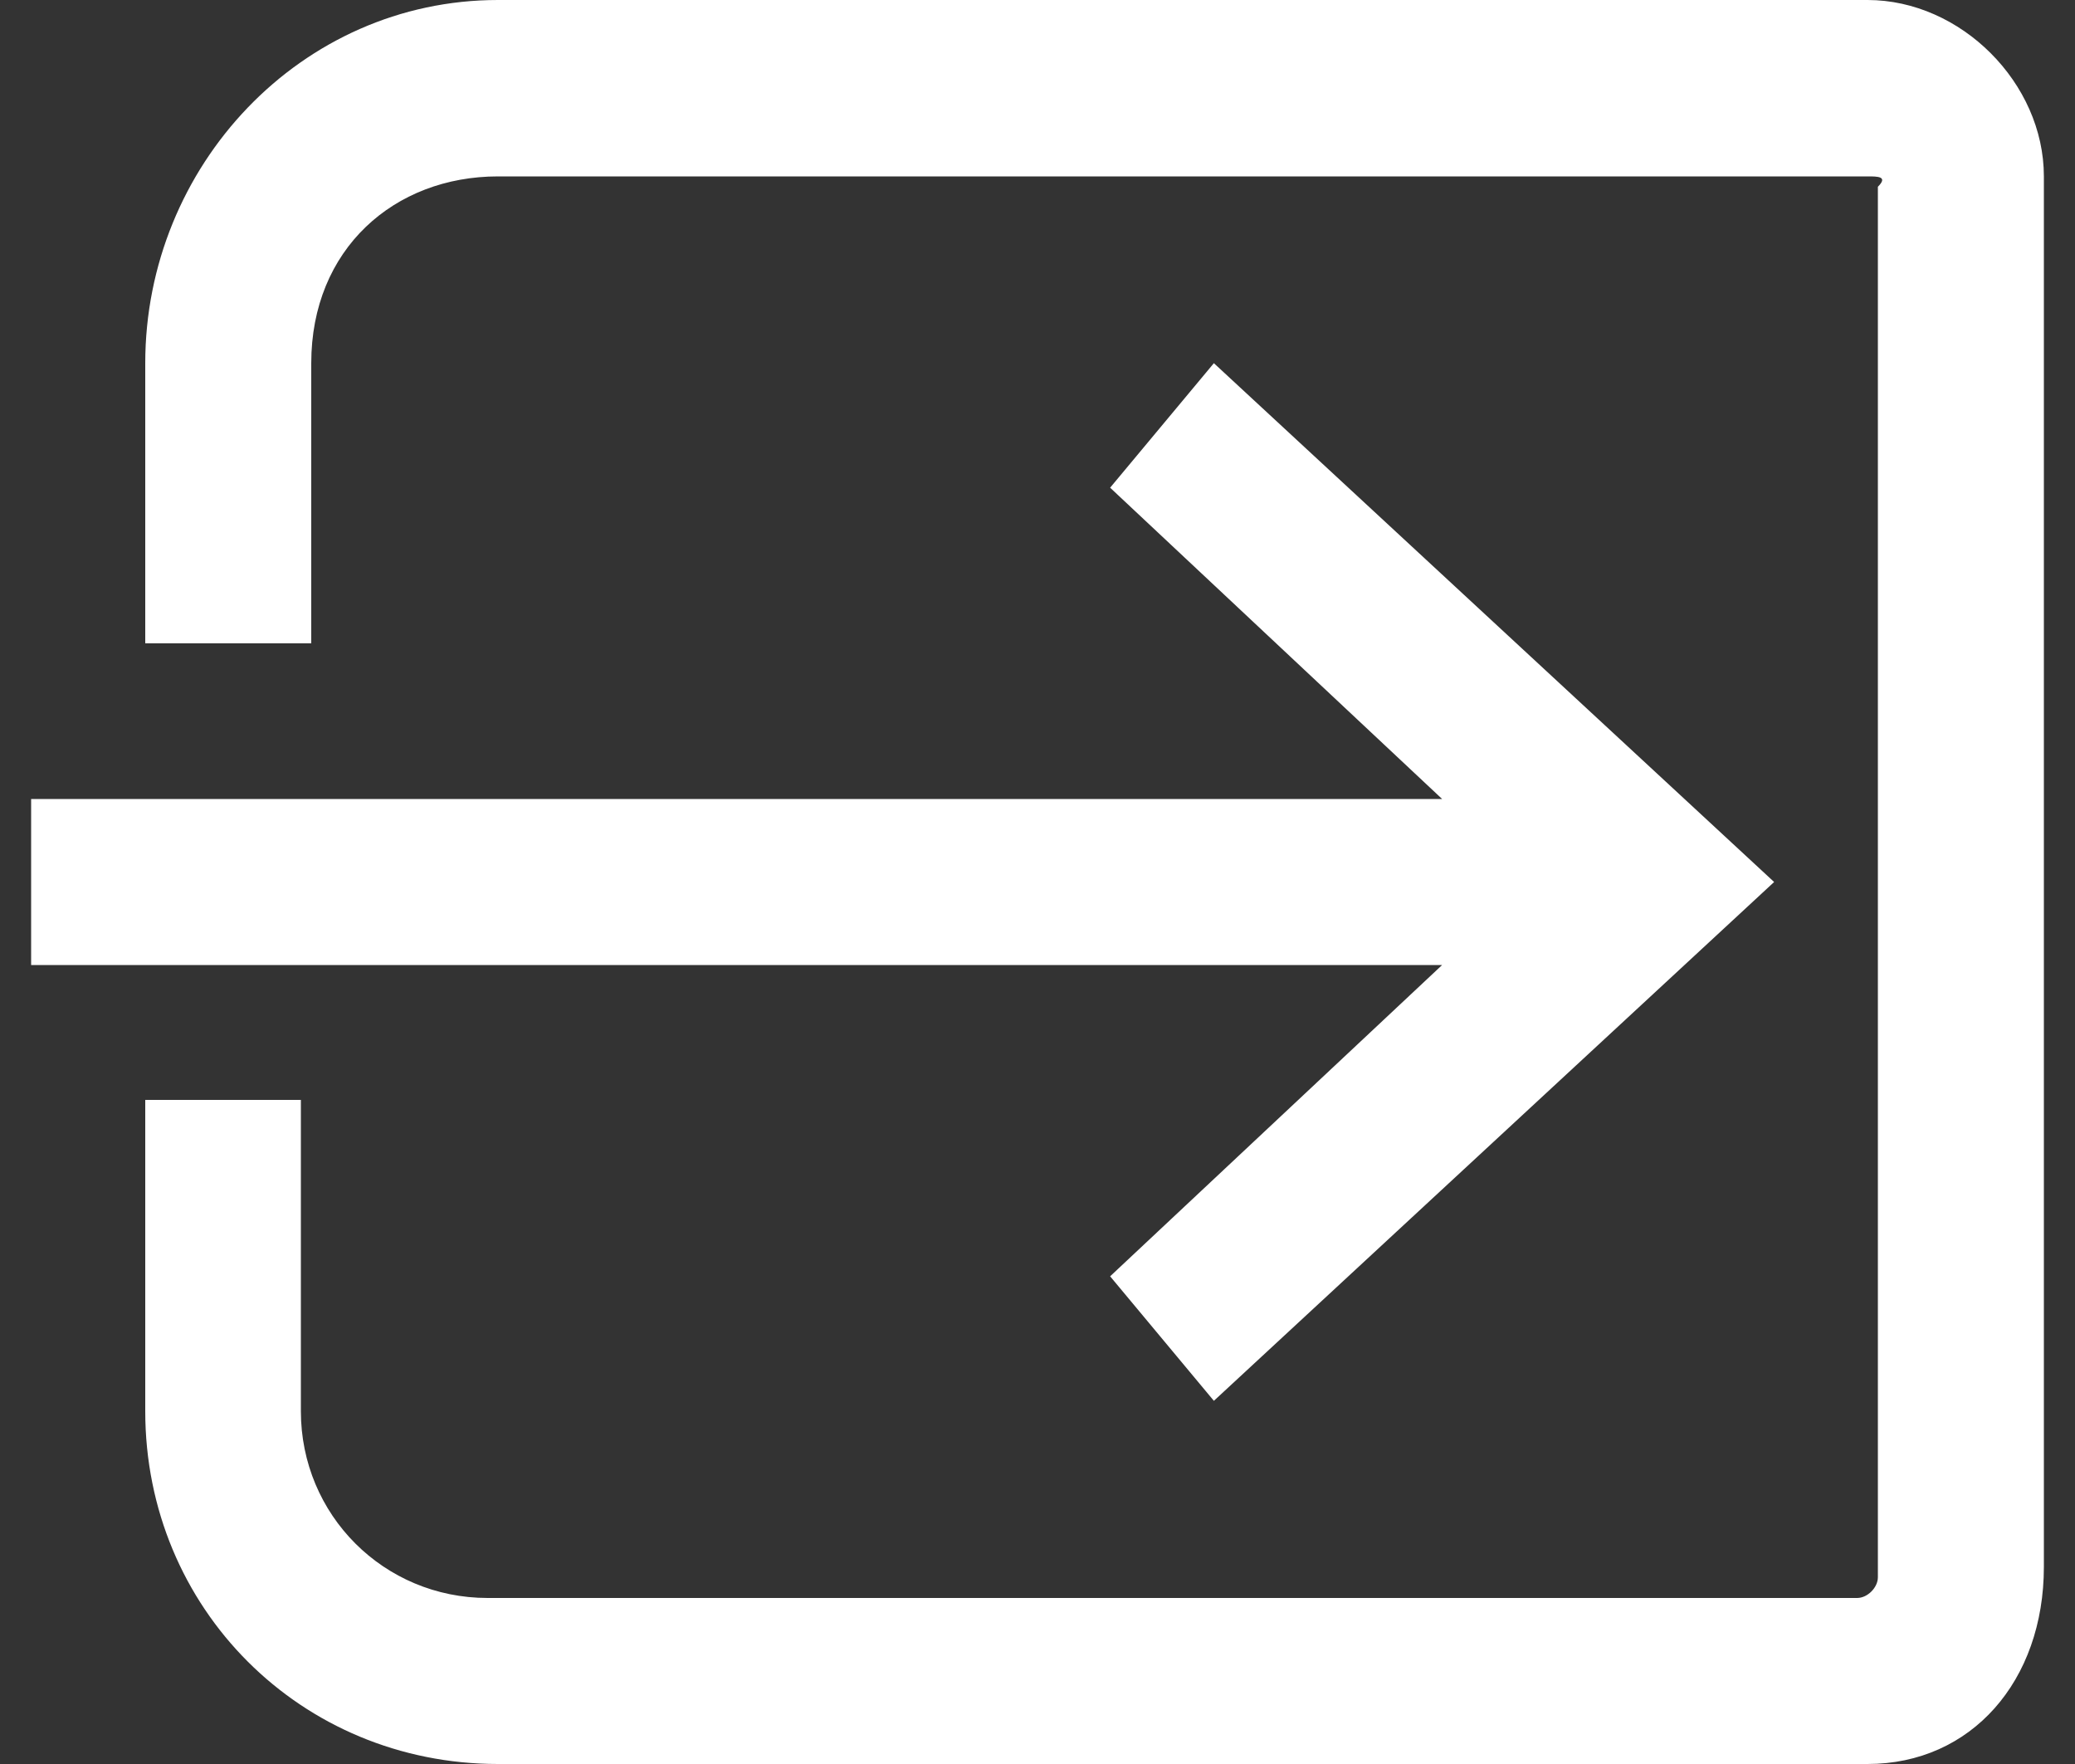 <?xml version="1.0" encoding="utf-8"?>
<!-- Generator: Adobe Illustrator 25.2.1, SVG Export Plug-In . SVG Version: 6.00 Build 0)  -->
<svg version="1.1" id="Layer_1" xmlns="http://www.w3.org/2000/svg" xmlns:xlink="http://www.w3.org/1999/xlink" x="0px" y="0px"
	 viewBox="0 0 20 17" style="enable-background:new 0 0 20 17;" xml:space="preserve">
<rect x="0" y="0" width="20" height="17" fill="#333333" stroke="none"/>
<style type="text/css">
	.st0{fill:#FFFFFF;}
</style>
<g>
	<g>
		<path class="st0" d="M18,17H4.8c-1.9,0-3.4-1.5-3.4-3.4v-3h1.5v3c0,1,0.8,1.8,1.8,1.8h13.2c0.1,0,0.2-0.1,0.2-0.2V1.8
			c0.1-0.1,0-0.1-0.1-0.1H4.8C3.8,1.7,3,2.4,3,3.5v2.7H1.4V3.5C1.4,1.6,2.9,0,4.8,0H18c0.9,0,1.7,0.8,1.7,1.7v13.4
			C19.7,16.2,19,17,18,17z"/>
	</g>
	<g>
		<polygon class="st0" points="11.7,13.5 10.7,12.3 13.9,9.3 0.3,9.3 0.3,7.7 13.9,7.7 10.7,4.7 11.7,3.5 17.1,8.5 		"/>
	</g>
</g>
</svg>
